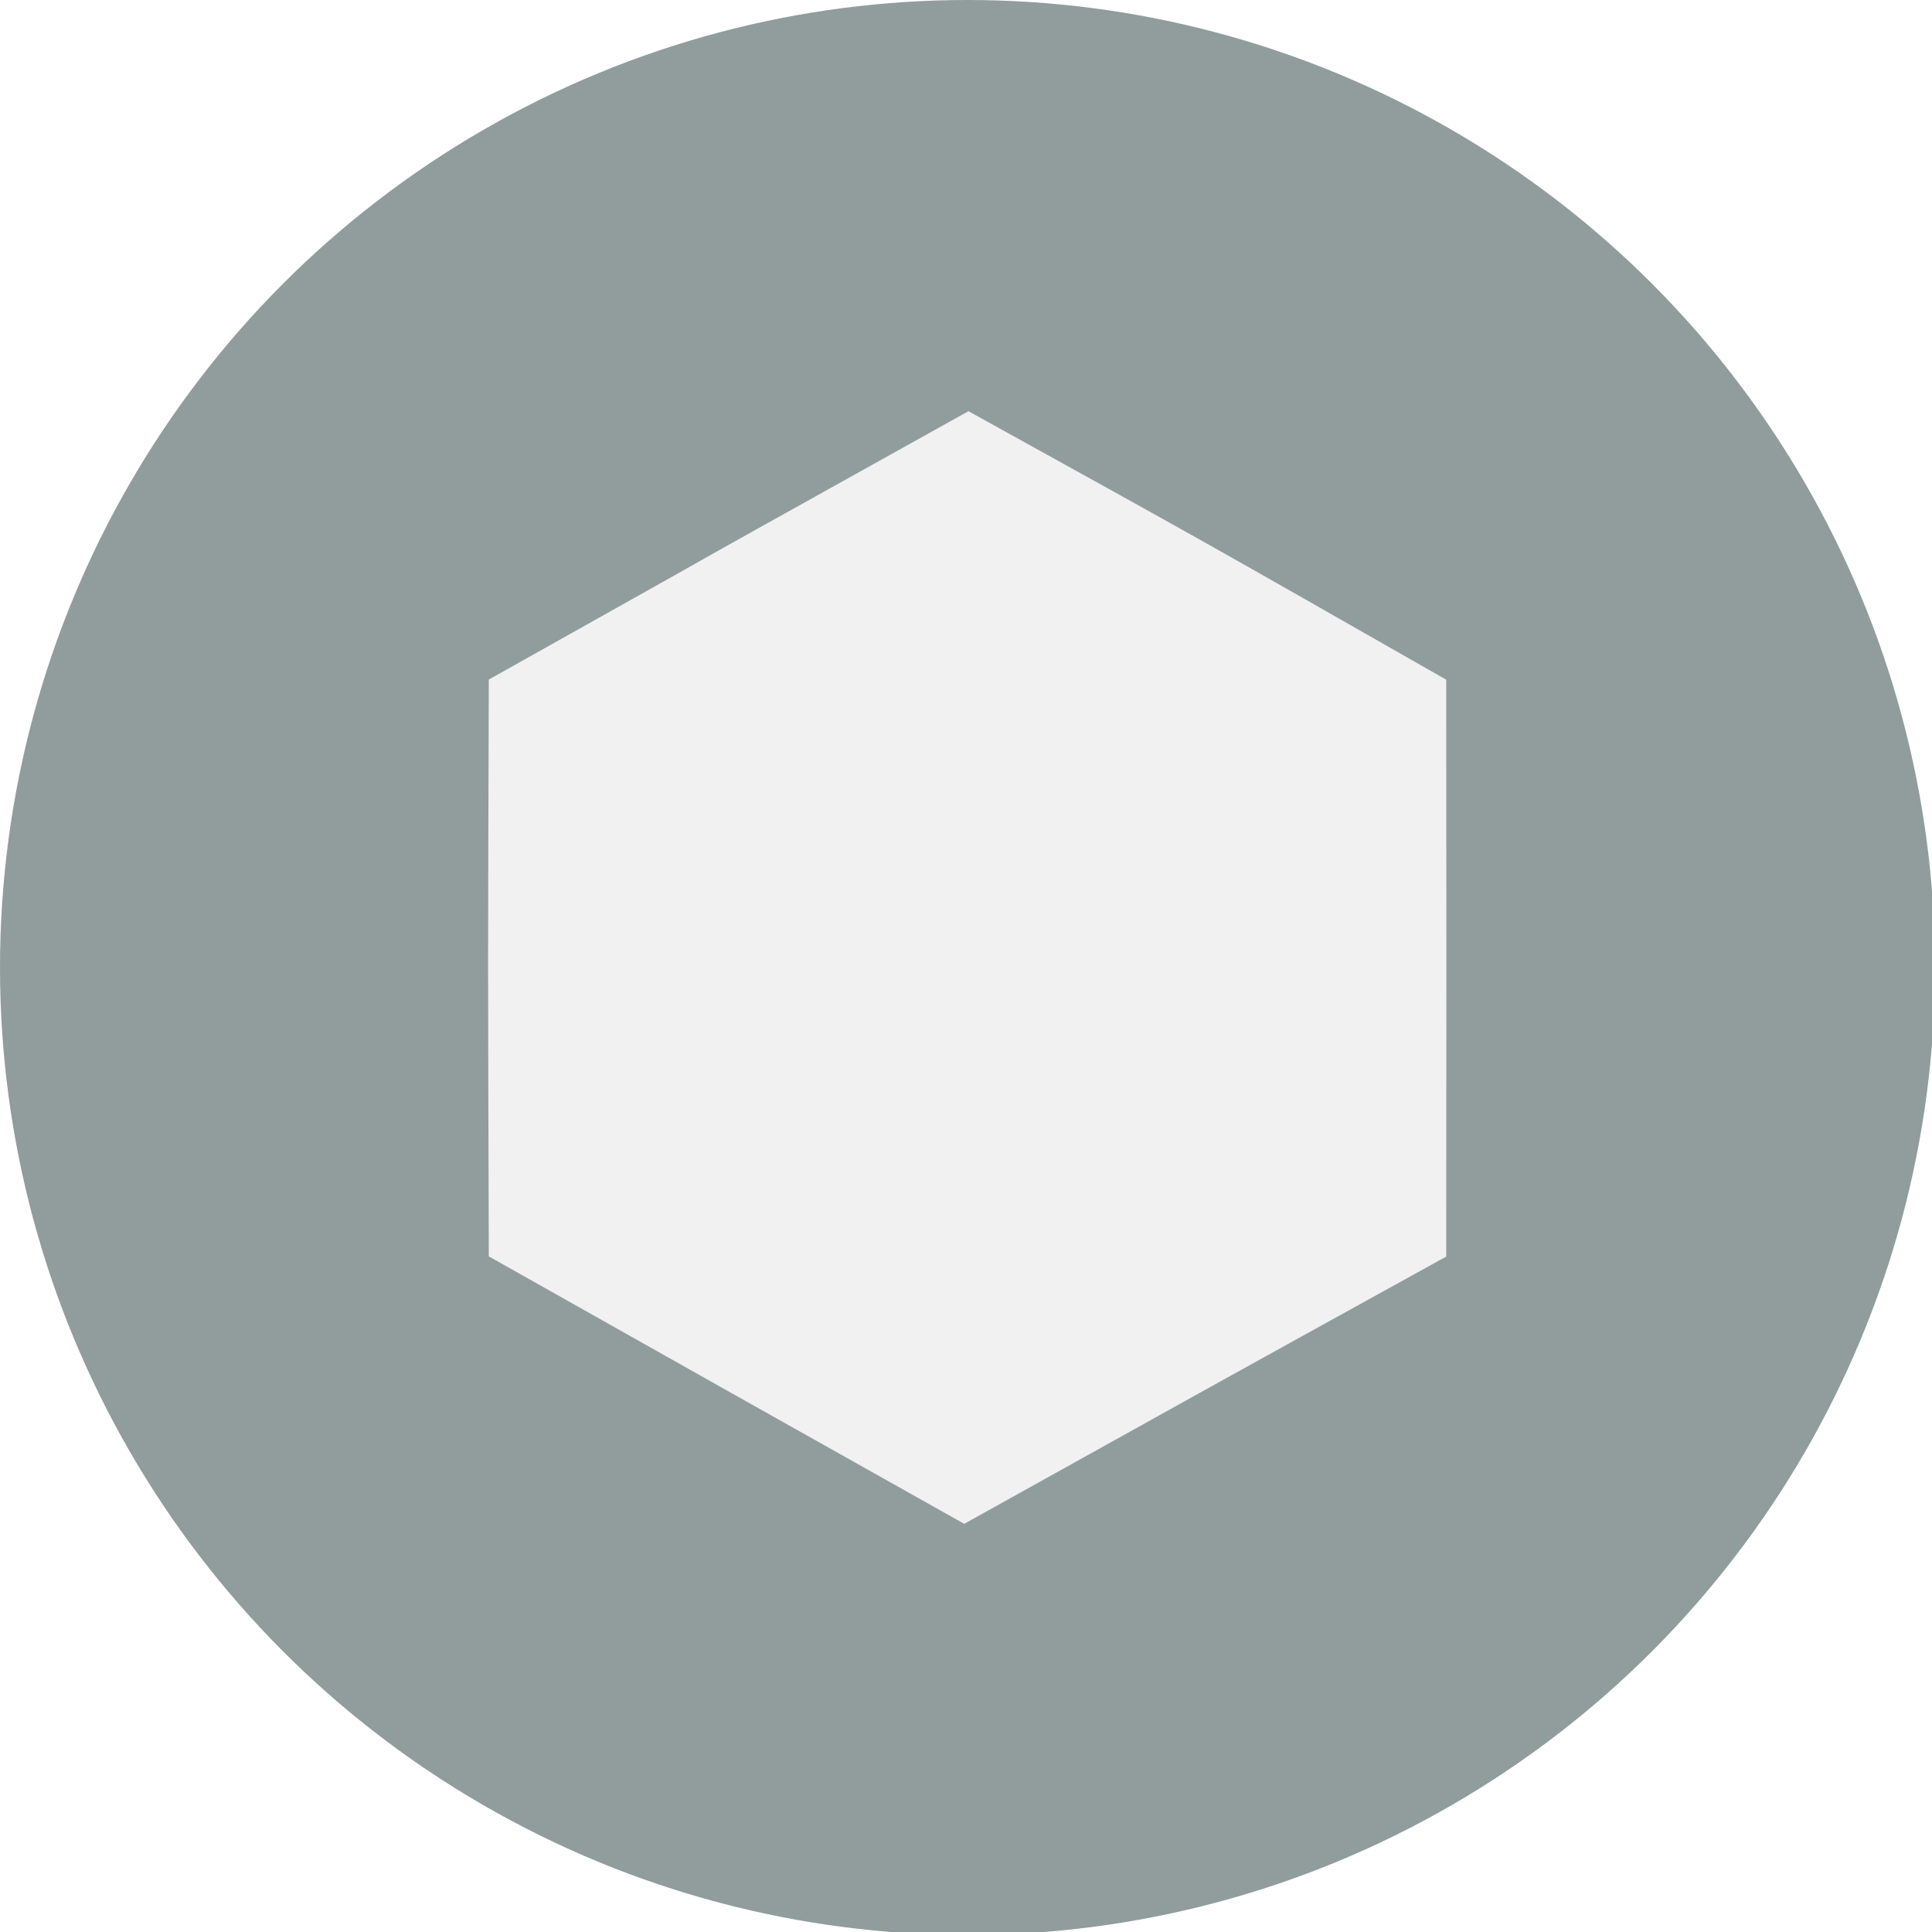 <?xml version="1.0" encoding="UTF-8" standalone="no"?>
<!-- Created with Inkscape (http://www.inkscape.org/) -->

<svg
   width="200"
   height="200"
   viewBox="0 0 52.917 52.917"
   version="1.1"
   id="svg1"
   xml:space="preserve"
   xmlns="http://www.w3.org/2000/svg"
   xmlns:svg="http://www.w3.org/2000/svg"><defs
     id="defs1"><filter
       style="color-interpolation-filters:sRGB"
       id="filter8"
       x="-0.002"
       y="-0.002"
       width="1.004"
       height="1.004"><feGaussianBlur
         stdDeviation="0.086"
         id="feGaussianBlur8" /></filter></defs><g
     id="layer1"
     transform="scale(0.265)"><circle
       style="display:inline;fill:#919c9d;fill-opacity:1;stroke-width:0.264"
       id="path1"
       cx="100"
       cy="100"
       r="100" /><path
       style="display:inline;fill:#f1f1f1;stroke-width:1.07;filter:url(#filter8)"
       d="m 50.522,129.857 c -0.099,-34.021 -0.094,-27.347 0,-59.62 C 94.261,45.727 53.576,68.422 100.097,42.5 c 25.353,14.037 22.511,12.427 49.382,27.753 0.023,31.469 0.019,26.871 0,59.622 -27.781,15.341 -23.469,12.971 -49.82,27.624 C 73.109,142.592 78.7,145.728 50.522,129.857 Z"
       id="path7" /></g></svg>
